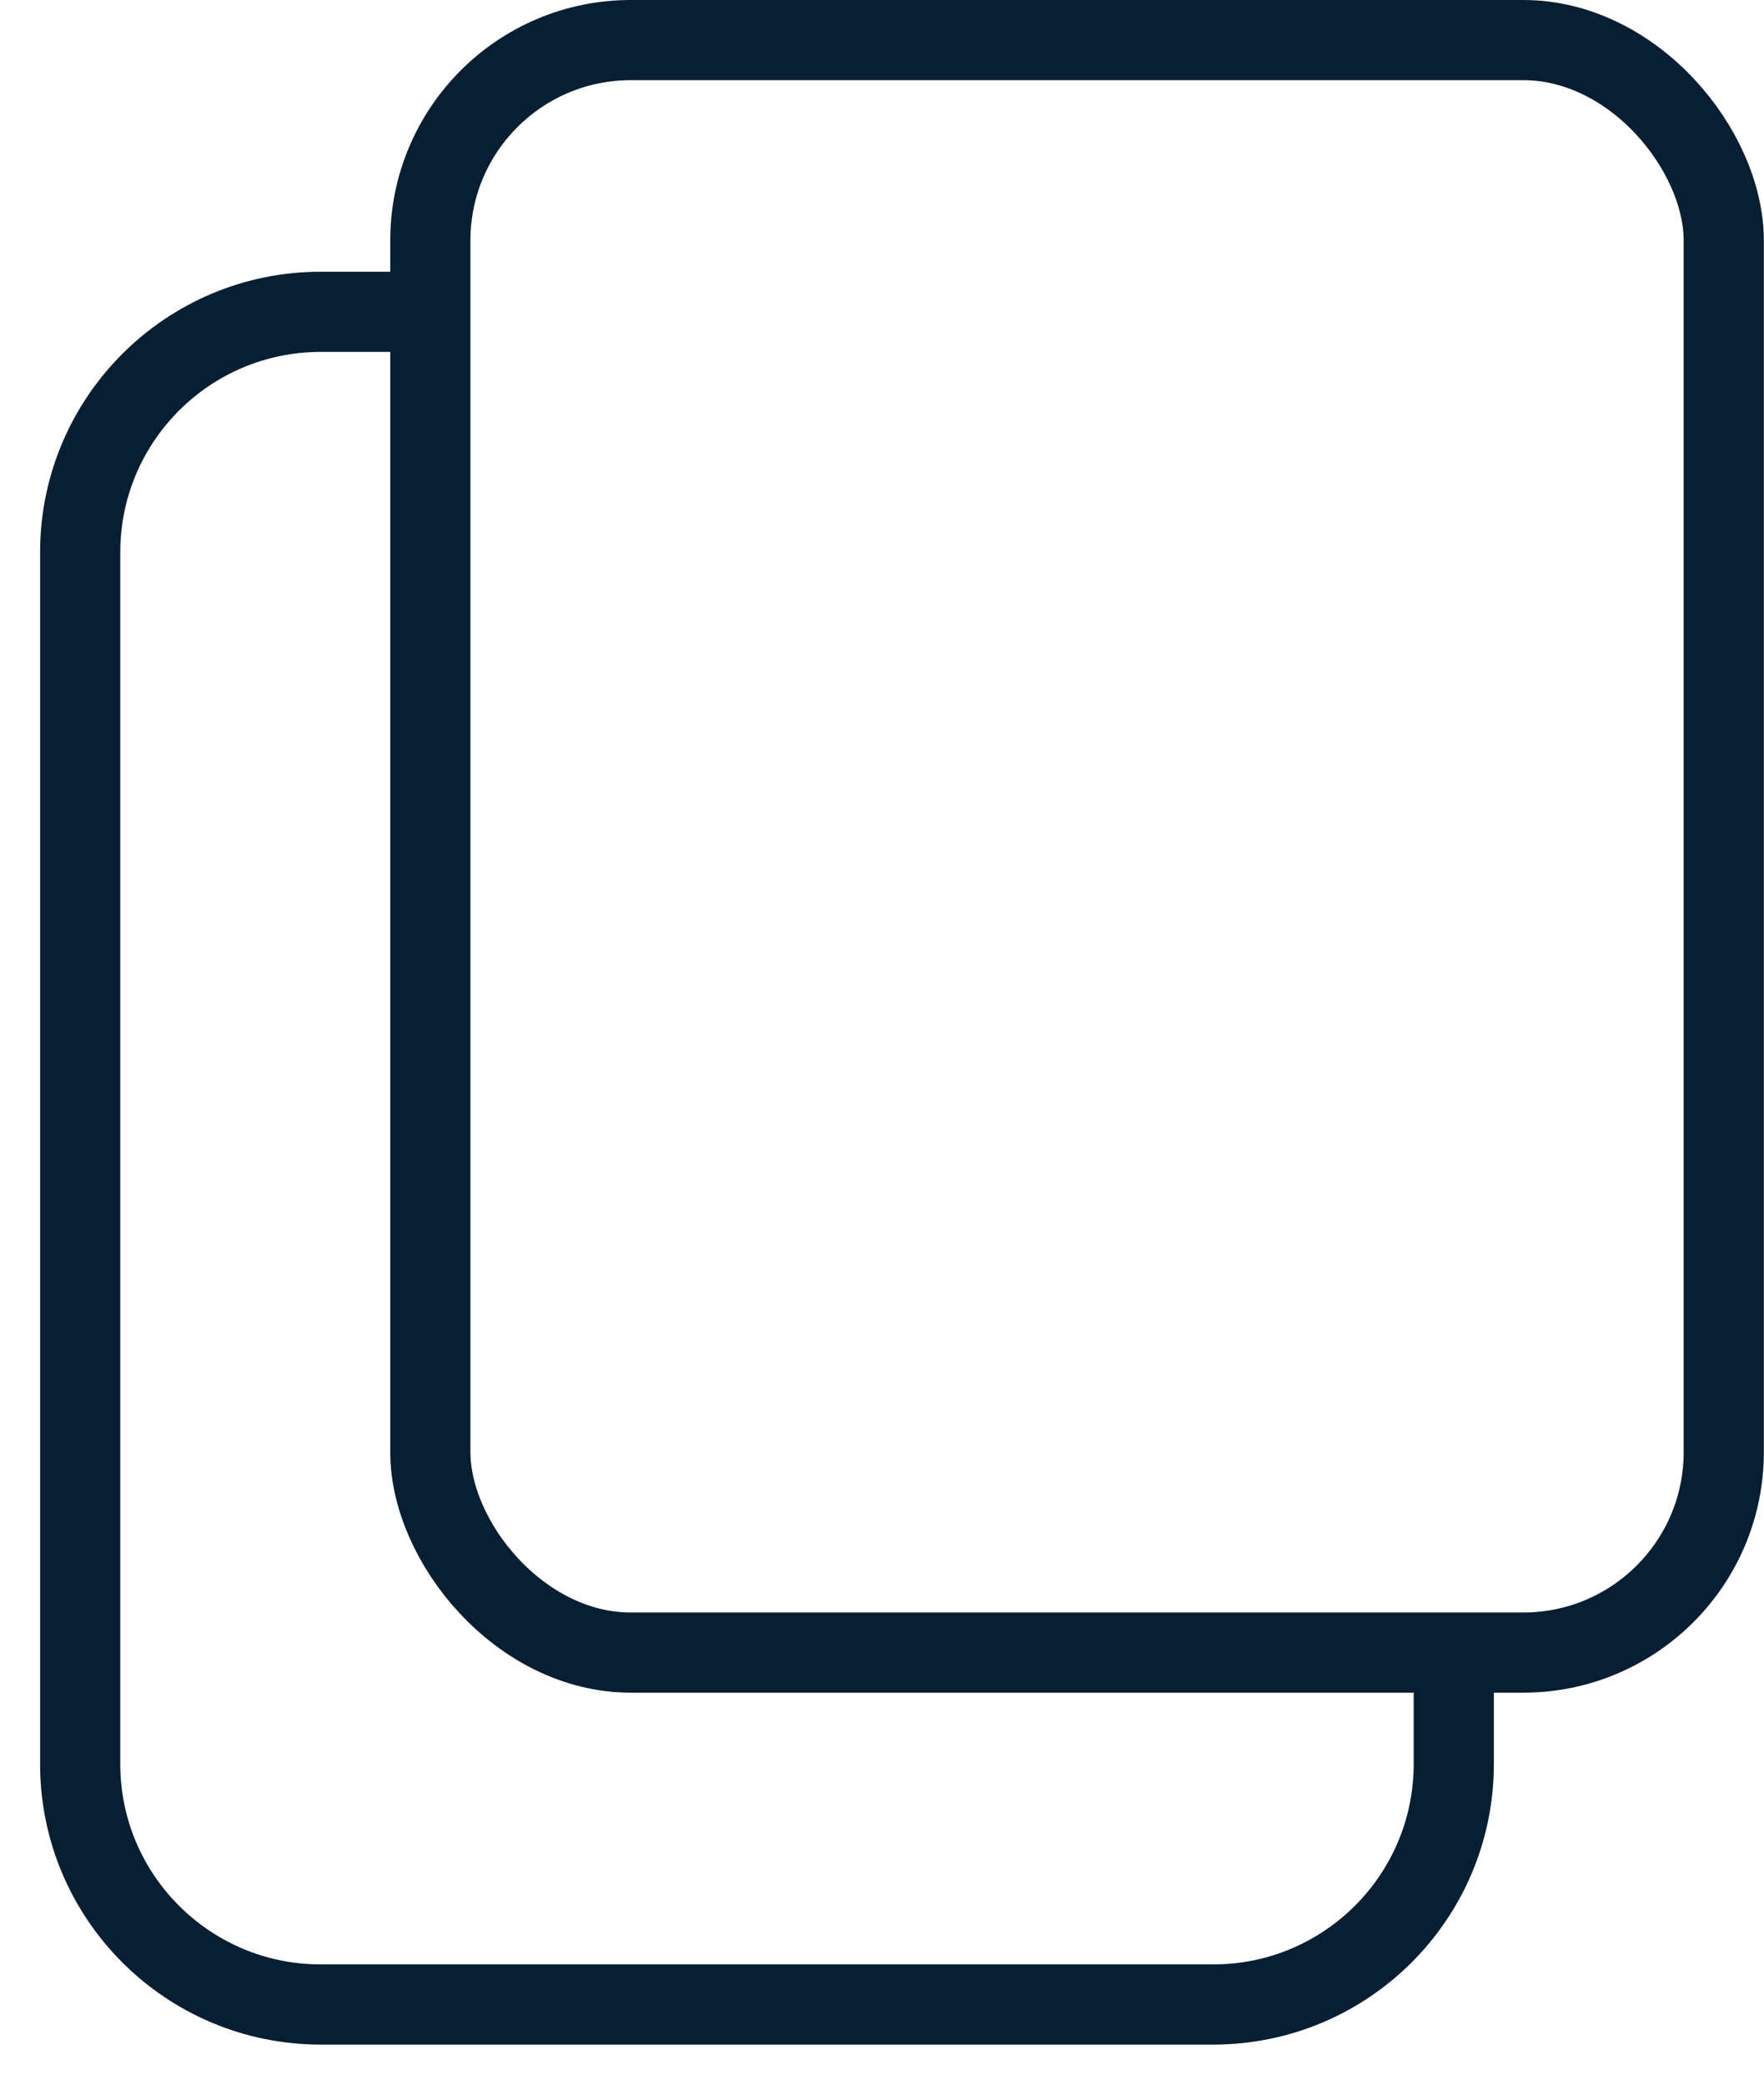 <svg width="22" height="26" viewBox="0 0 22 26" fill="none" xmlns="http://www.w3.org/2000/svg">
<path d="M5.343 3.889H4C2.343 3.889 1 5.232 1 6.889V22C1 23.657 2.343 25 4 25H15.131C16.788 25 18.131 23.657 18.131 22V20.735" stroke="#081E32"/>
<rect x="5.367" y="0.5" width="16.131" height="20.111" rx="2.5" stroke="#081E32"/>
</svg>
